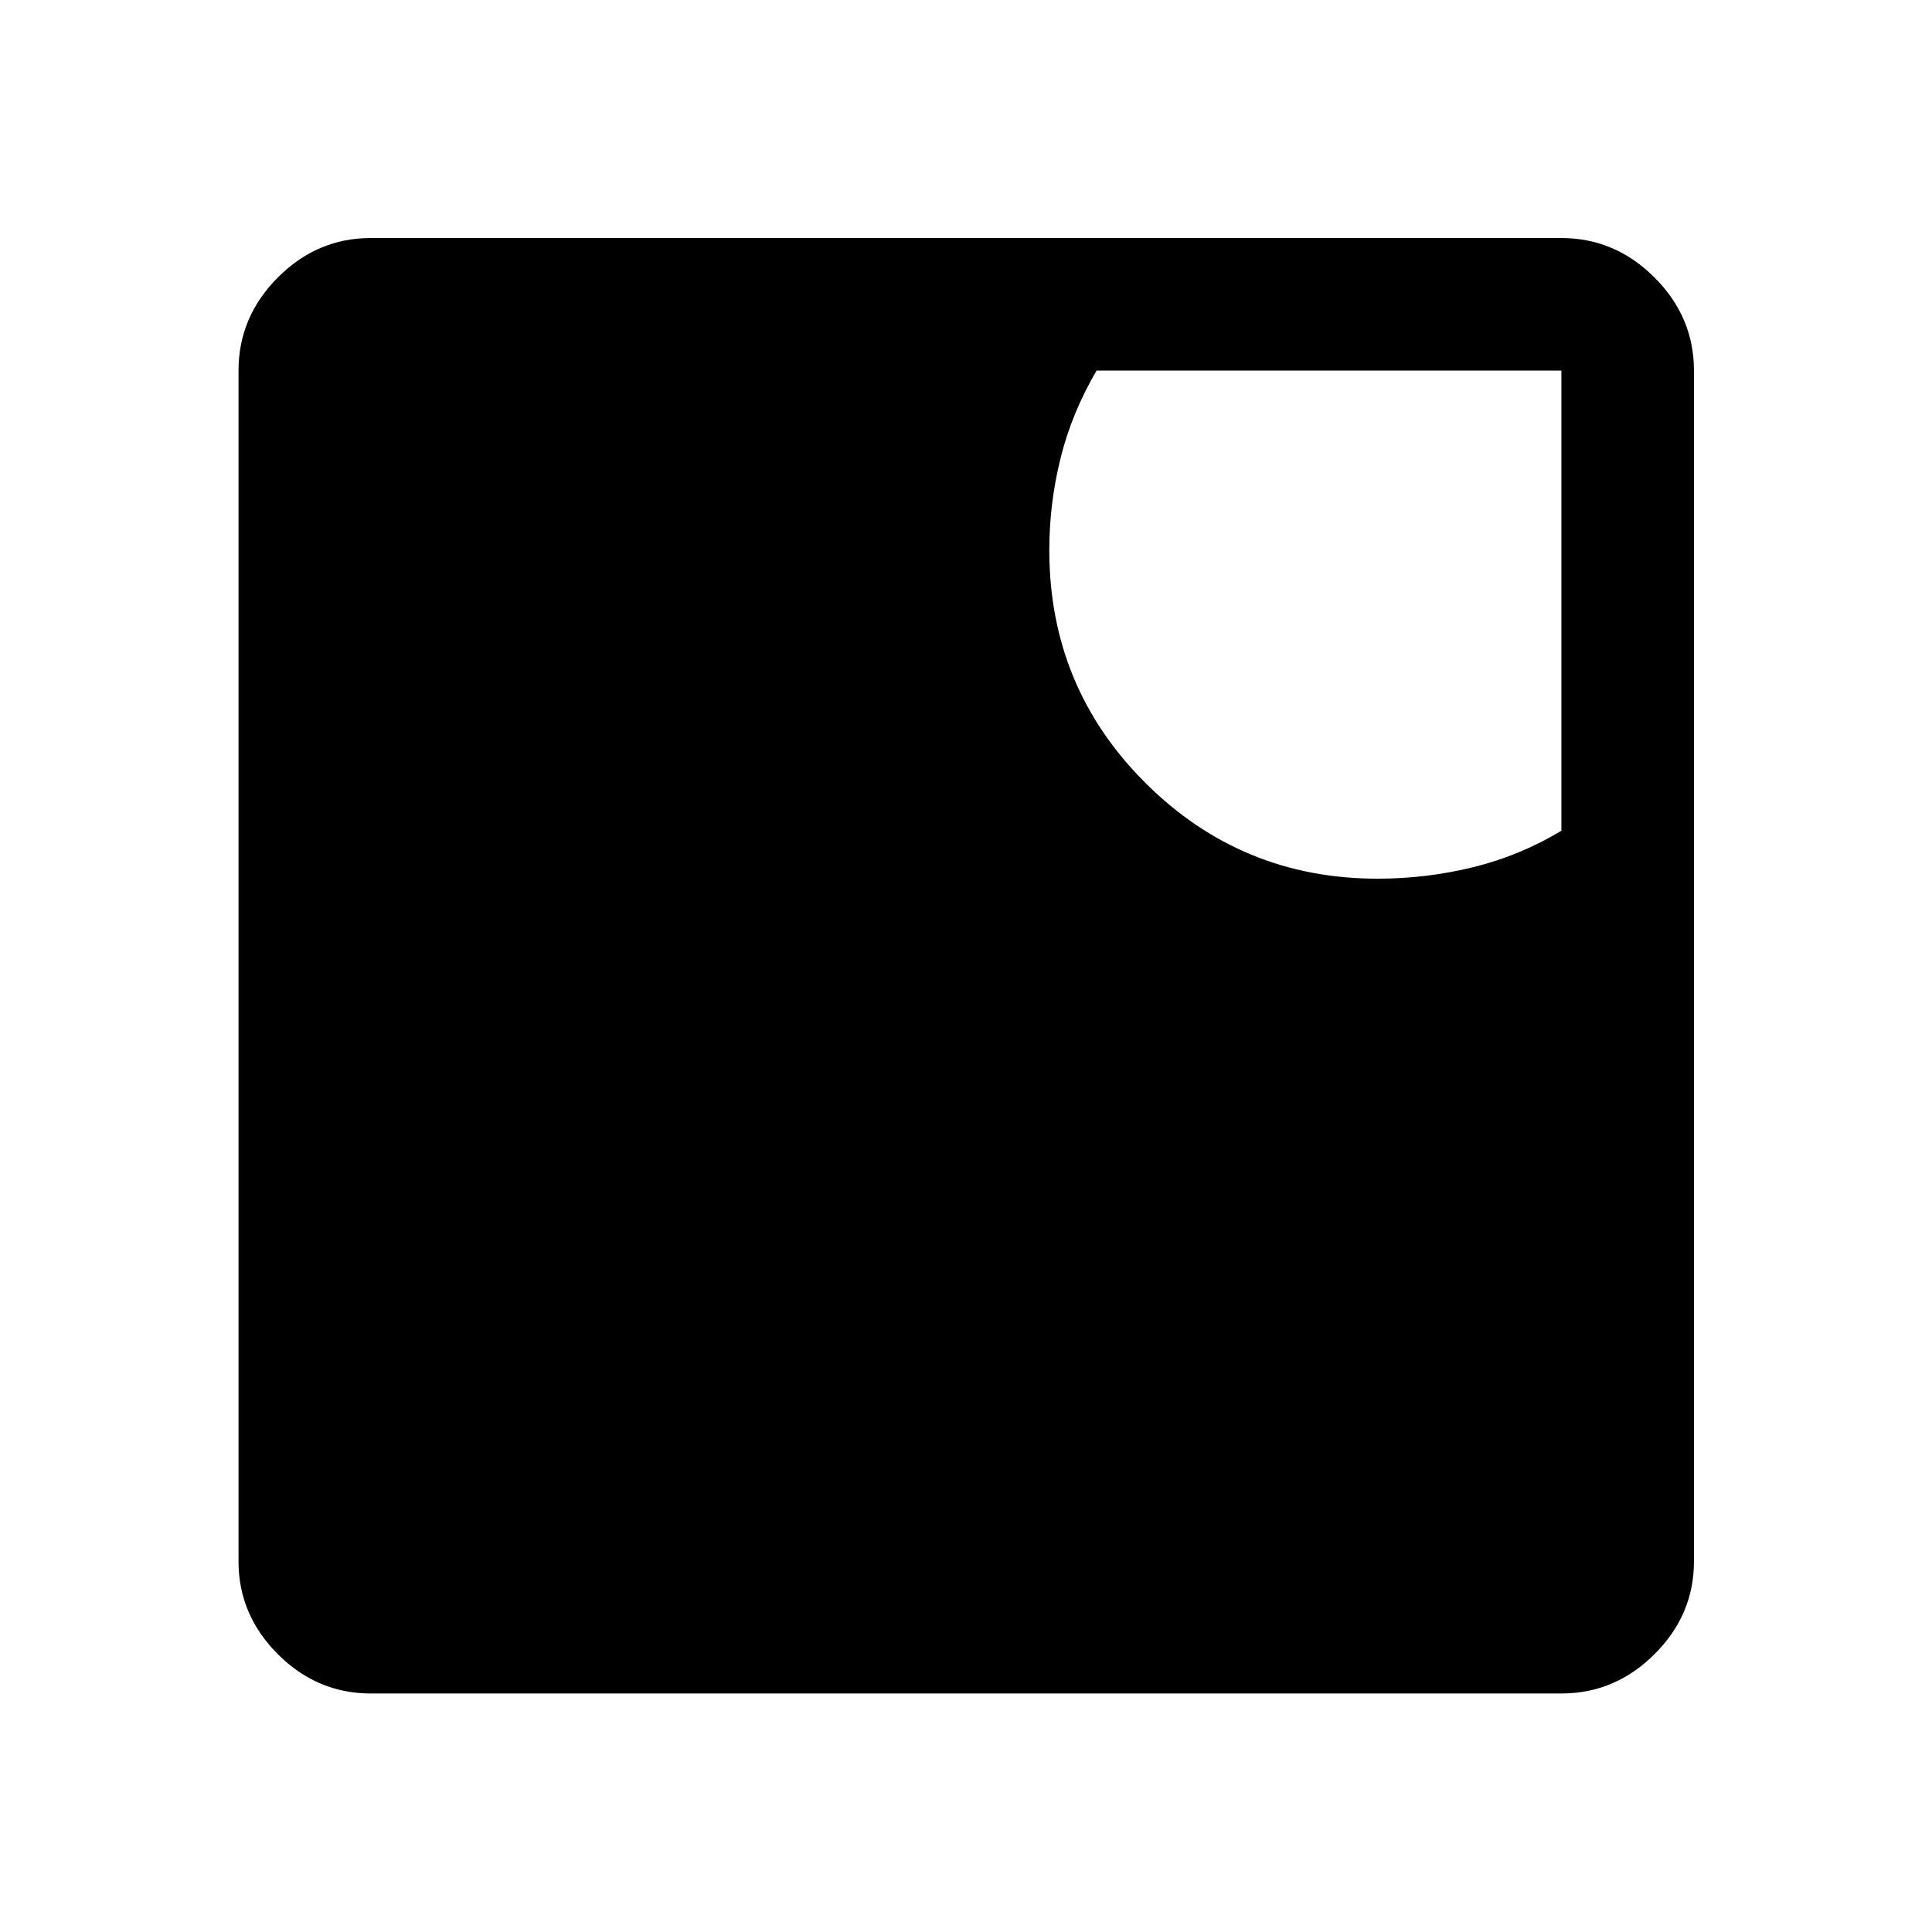 <svg xmlns="http://www.w3.org/2000/svg" height="48" viewBox="0 -960 960 960" width="48"><path d="M184.152-118.522q-26.568 0-46.099-19.531-19.531-19.531-19.531-46.099v-591.696q0-26.666 19.531-46.268t46.099-19.602h591.696q26.666 0 46.268 19.602t19.602 46.268v591.696q0 26.568-19.602 46.099-19.602 19.531-46.268 19.531H184.152Zm500.37-404.869q24.264 0 47.491-5.703 23.226-5.704 43.835-18.11v-228.644h-230.97q-12.204 20.761-17.845 43.331-5.642 22.569-5.642 45.879 0 68.006 47.714 115.627 47.714 47.62 115.417 47.62Z"/></svg>